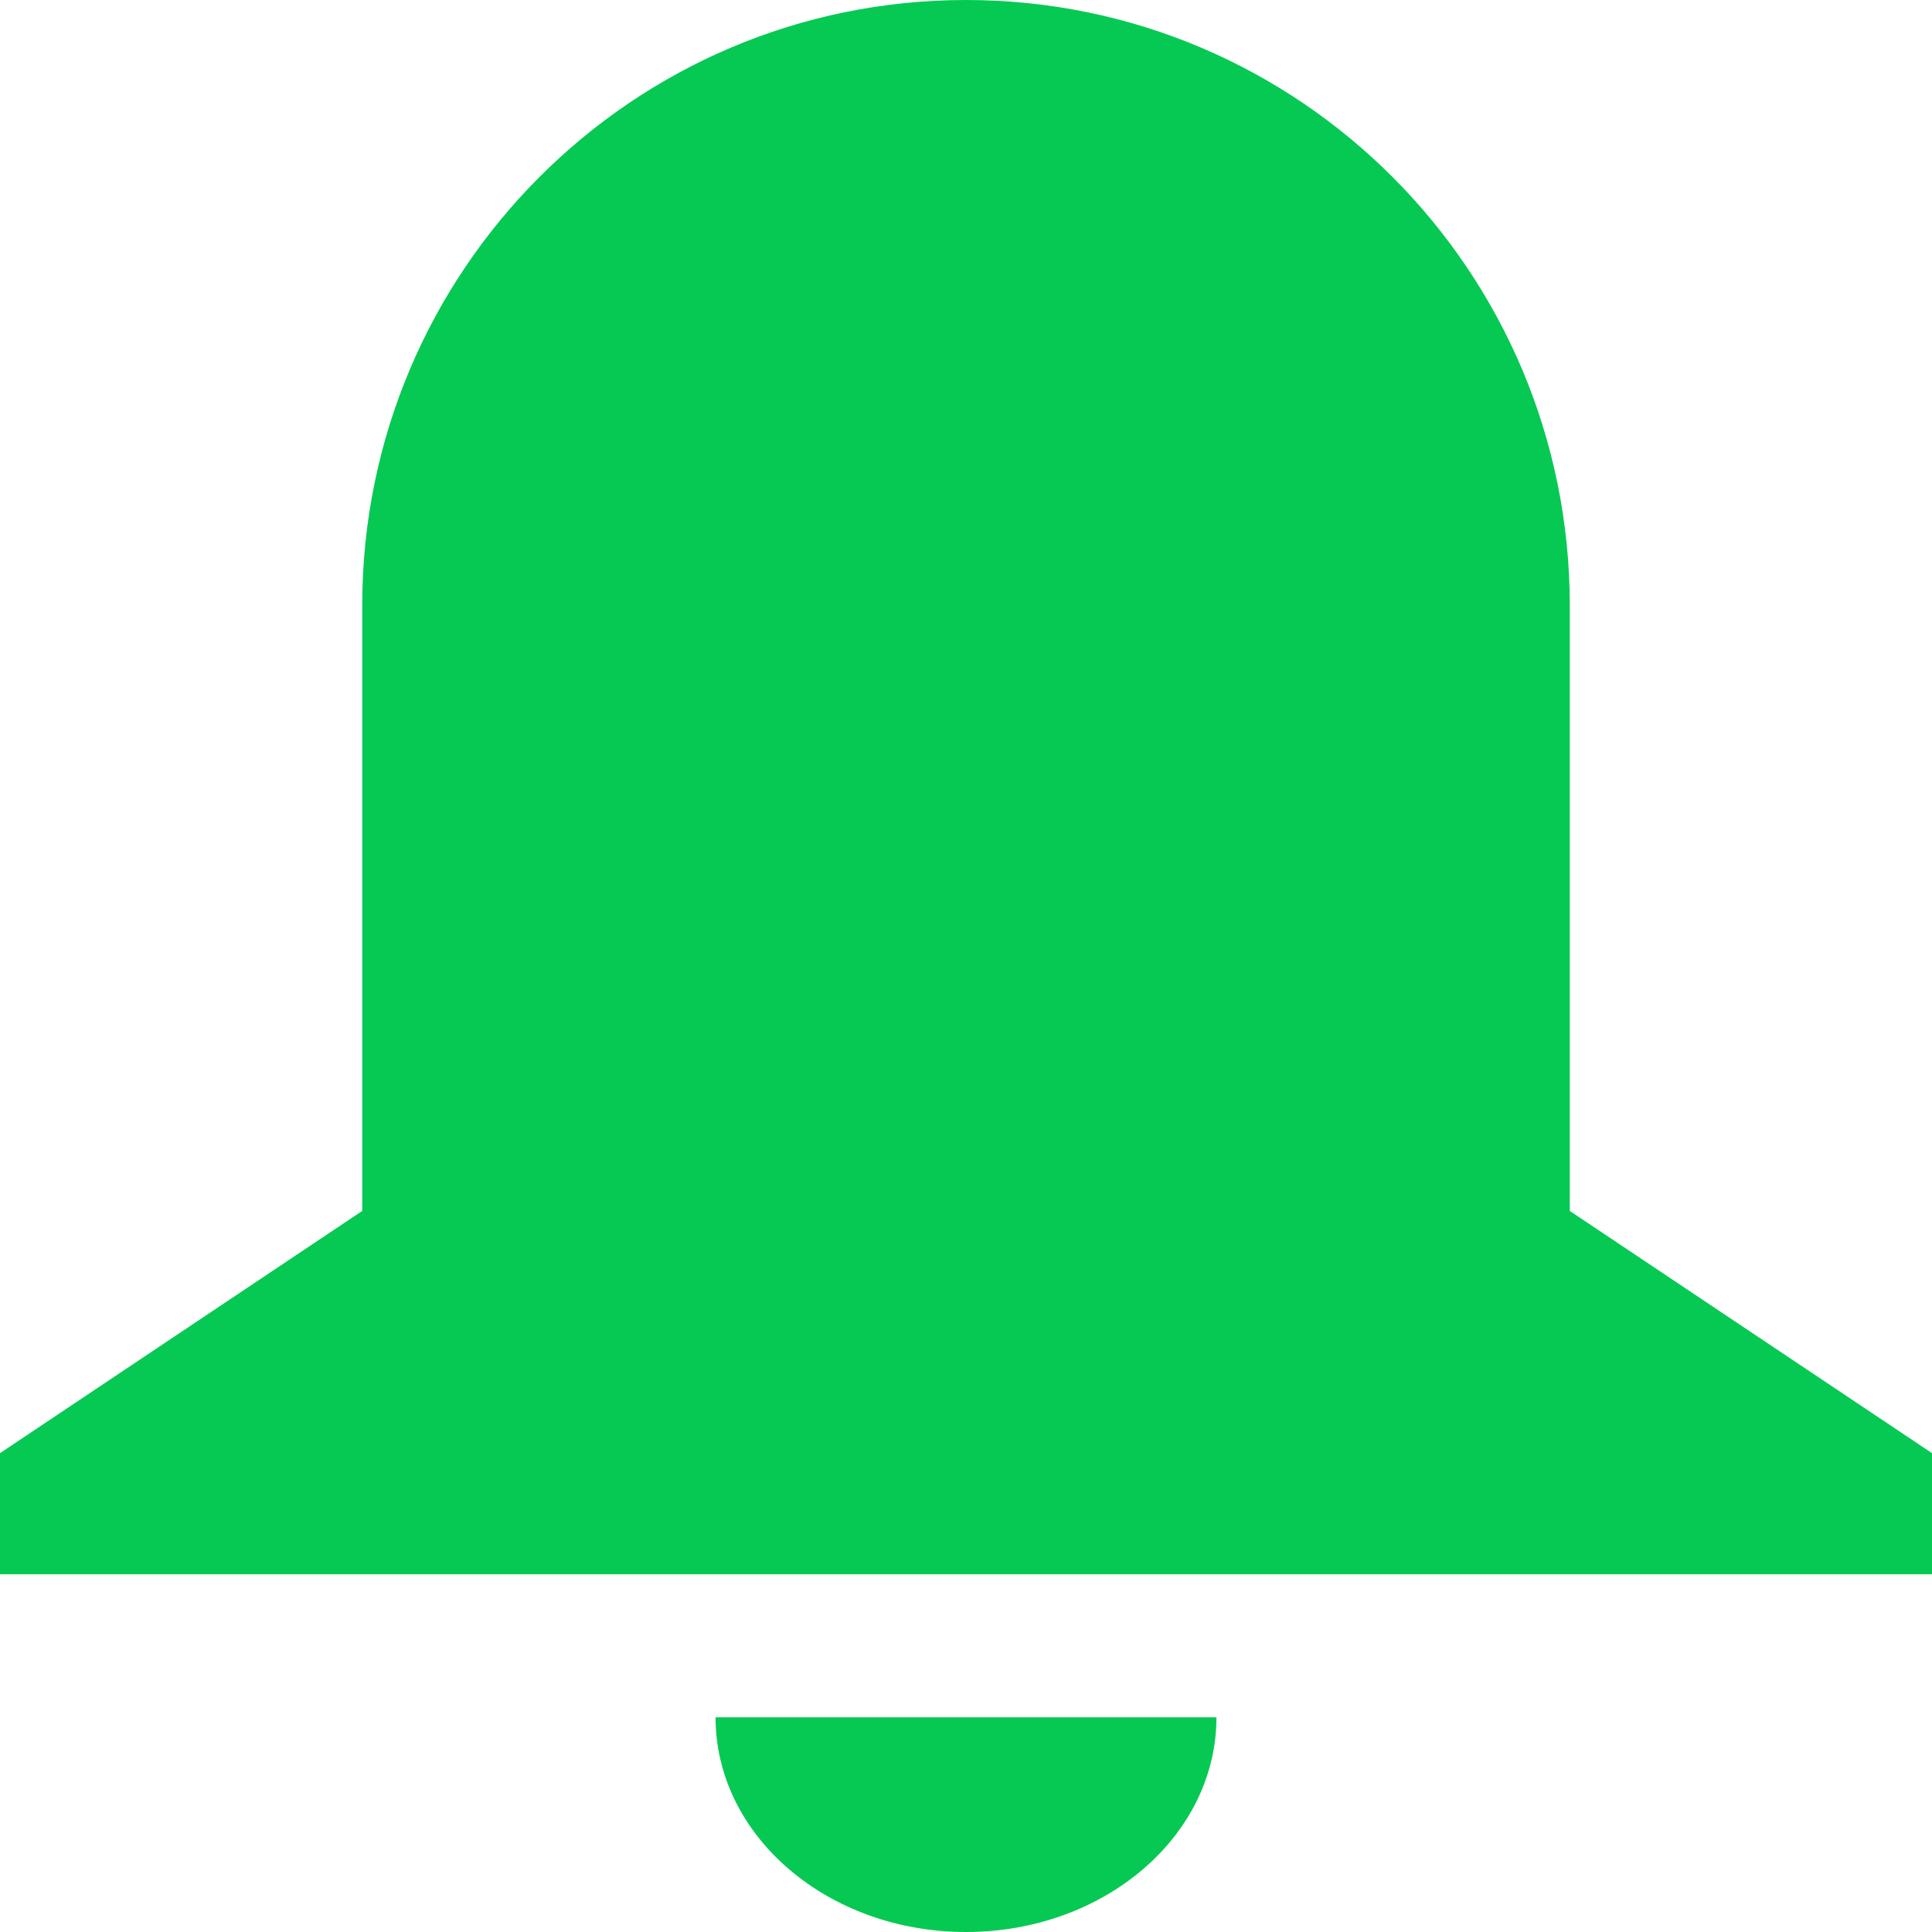 <svg width="27px" height="27px" viewBox="0 0 27 27" version="1.1" xmlns="http://www.w3.org/2000/svg" xmlns:xlink="http://www.w3.org/1999/xlink">
    <!-- Generator: Sketch 47 (45396) - http://www.bohemiancoding.com/sketch -->
    <desc>Created with Sketch.</desc>
    <defs></defs>
    <g id="Screens" stroke="none" stroke-width="1" fill="none" fill-rule="evenodd">
        <g id="Transactions-v1" transform="translate(-1205, -30)" fill-rule="nonzero" fill="#06C953">
            <g id="if_notification-bell-ring-alarm_2203538" transform="translate(1205, 30)">
                <path d="M21.938,8.462 C21.938,3.789 18.159,0 13.5,0 C8.841,0 5.062,3.789 5.062,8.462 L5.062,16.923 L0,20.308 L0,22 L27,22 L27,20.308 L21.938,16.923 L21.938,8.462 Z" id="Shape"></path>
                <path d="M17,24 L10,24 C10,25.657 11.566,27 13.5,27 C15.434,27 17,25.657 17,24 Z" id="Shape"></path>
            </g>
        </g>
    </g>
</svg>